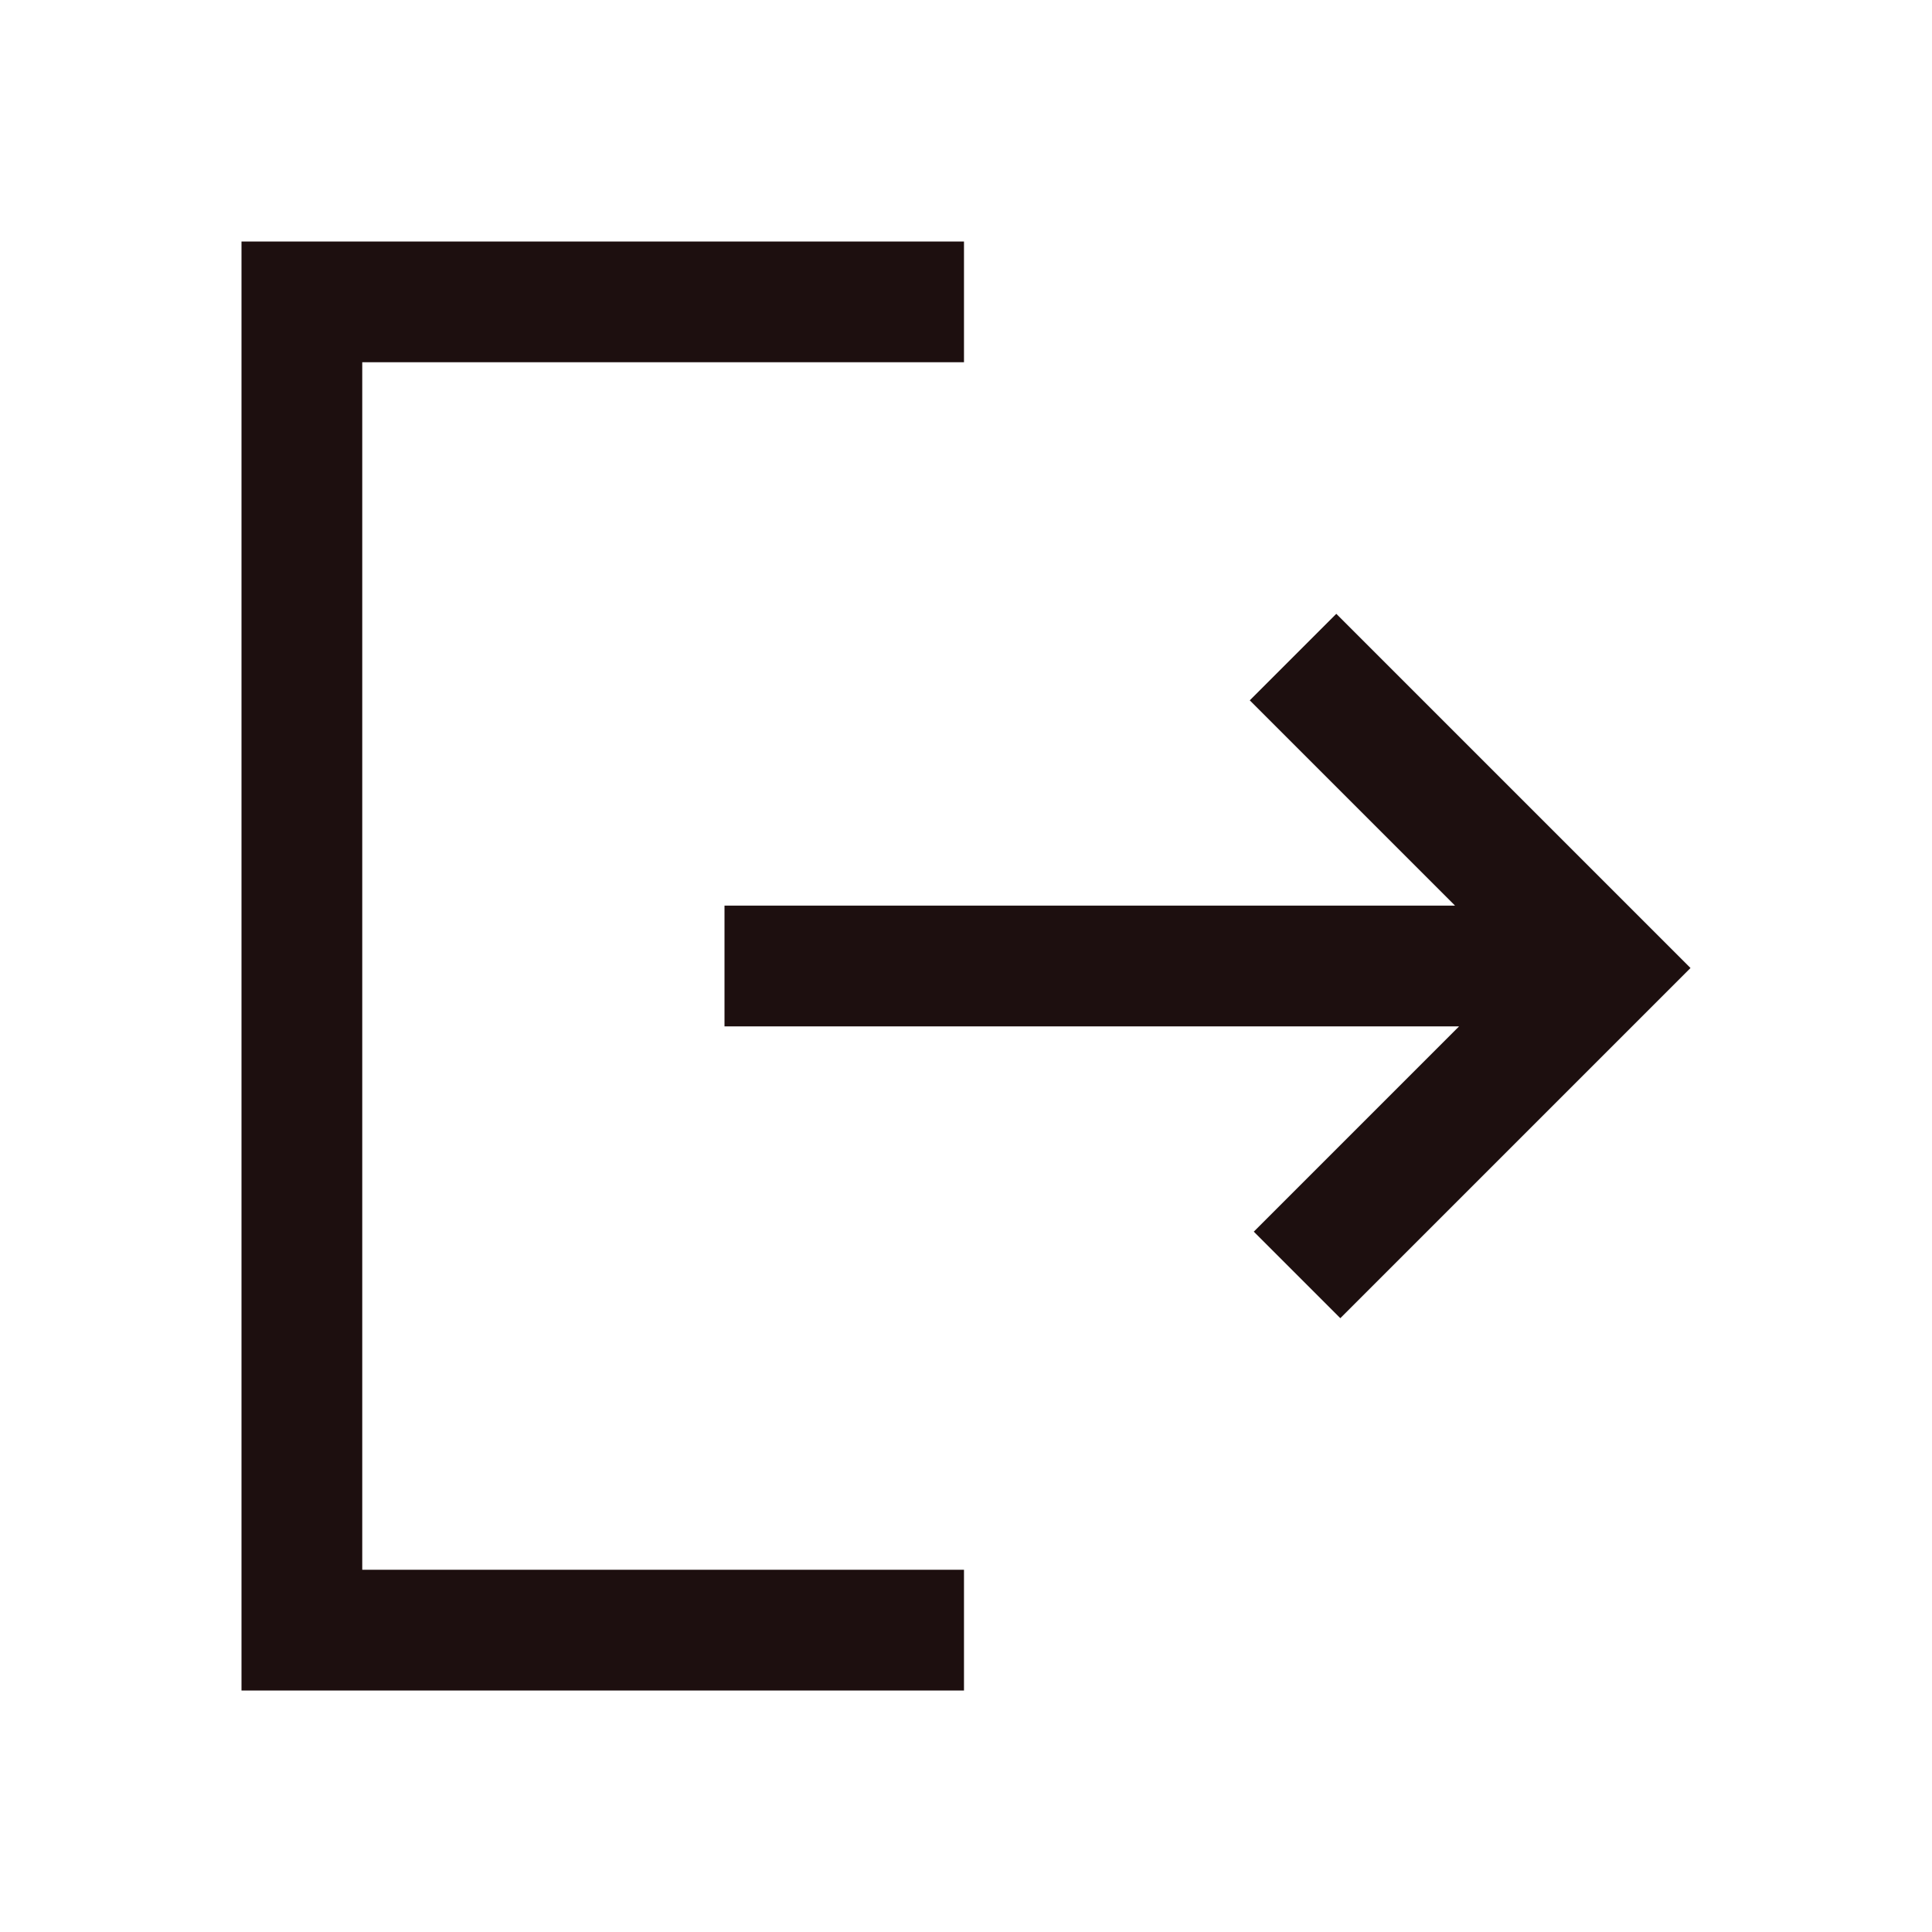 <svg xmlns="http://www.w3.org/2000/svg" height="24px" viewBox="0 -960 960 960" width="24px" fill="#1d0f0f"><path d="M120-120v-720h359v60H180v600h299v60H120Zm546-185-43-43 102-102H360v-60h363L621-612l43-43 176 176-174 174Z"/></svg>
